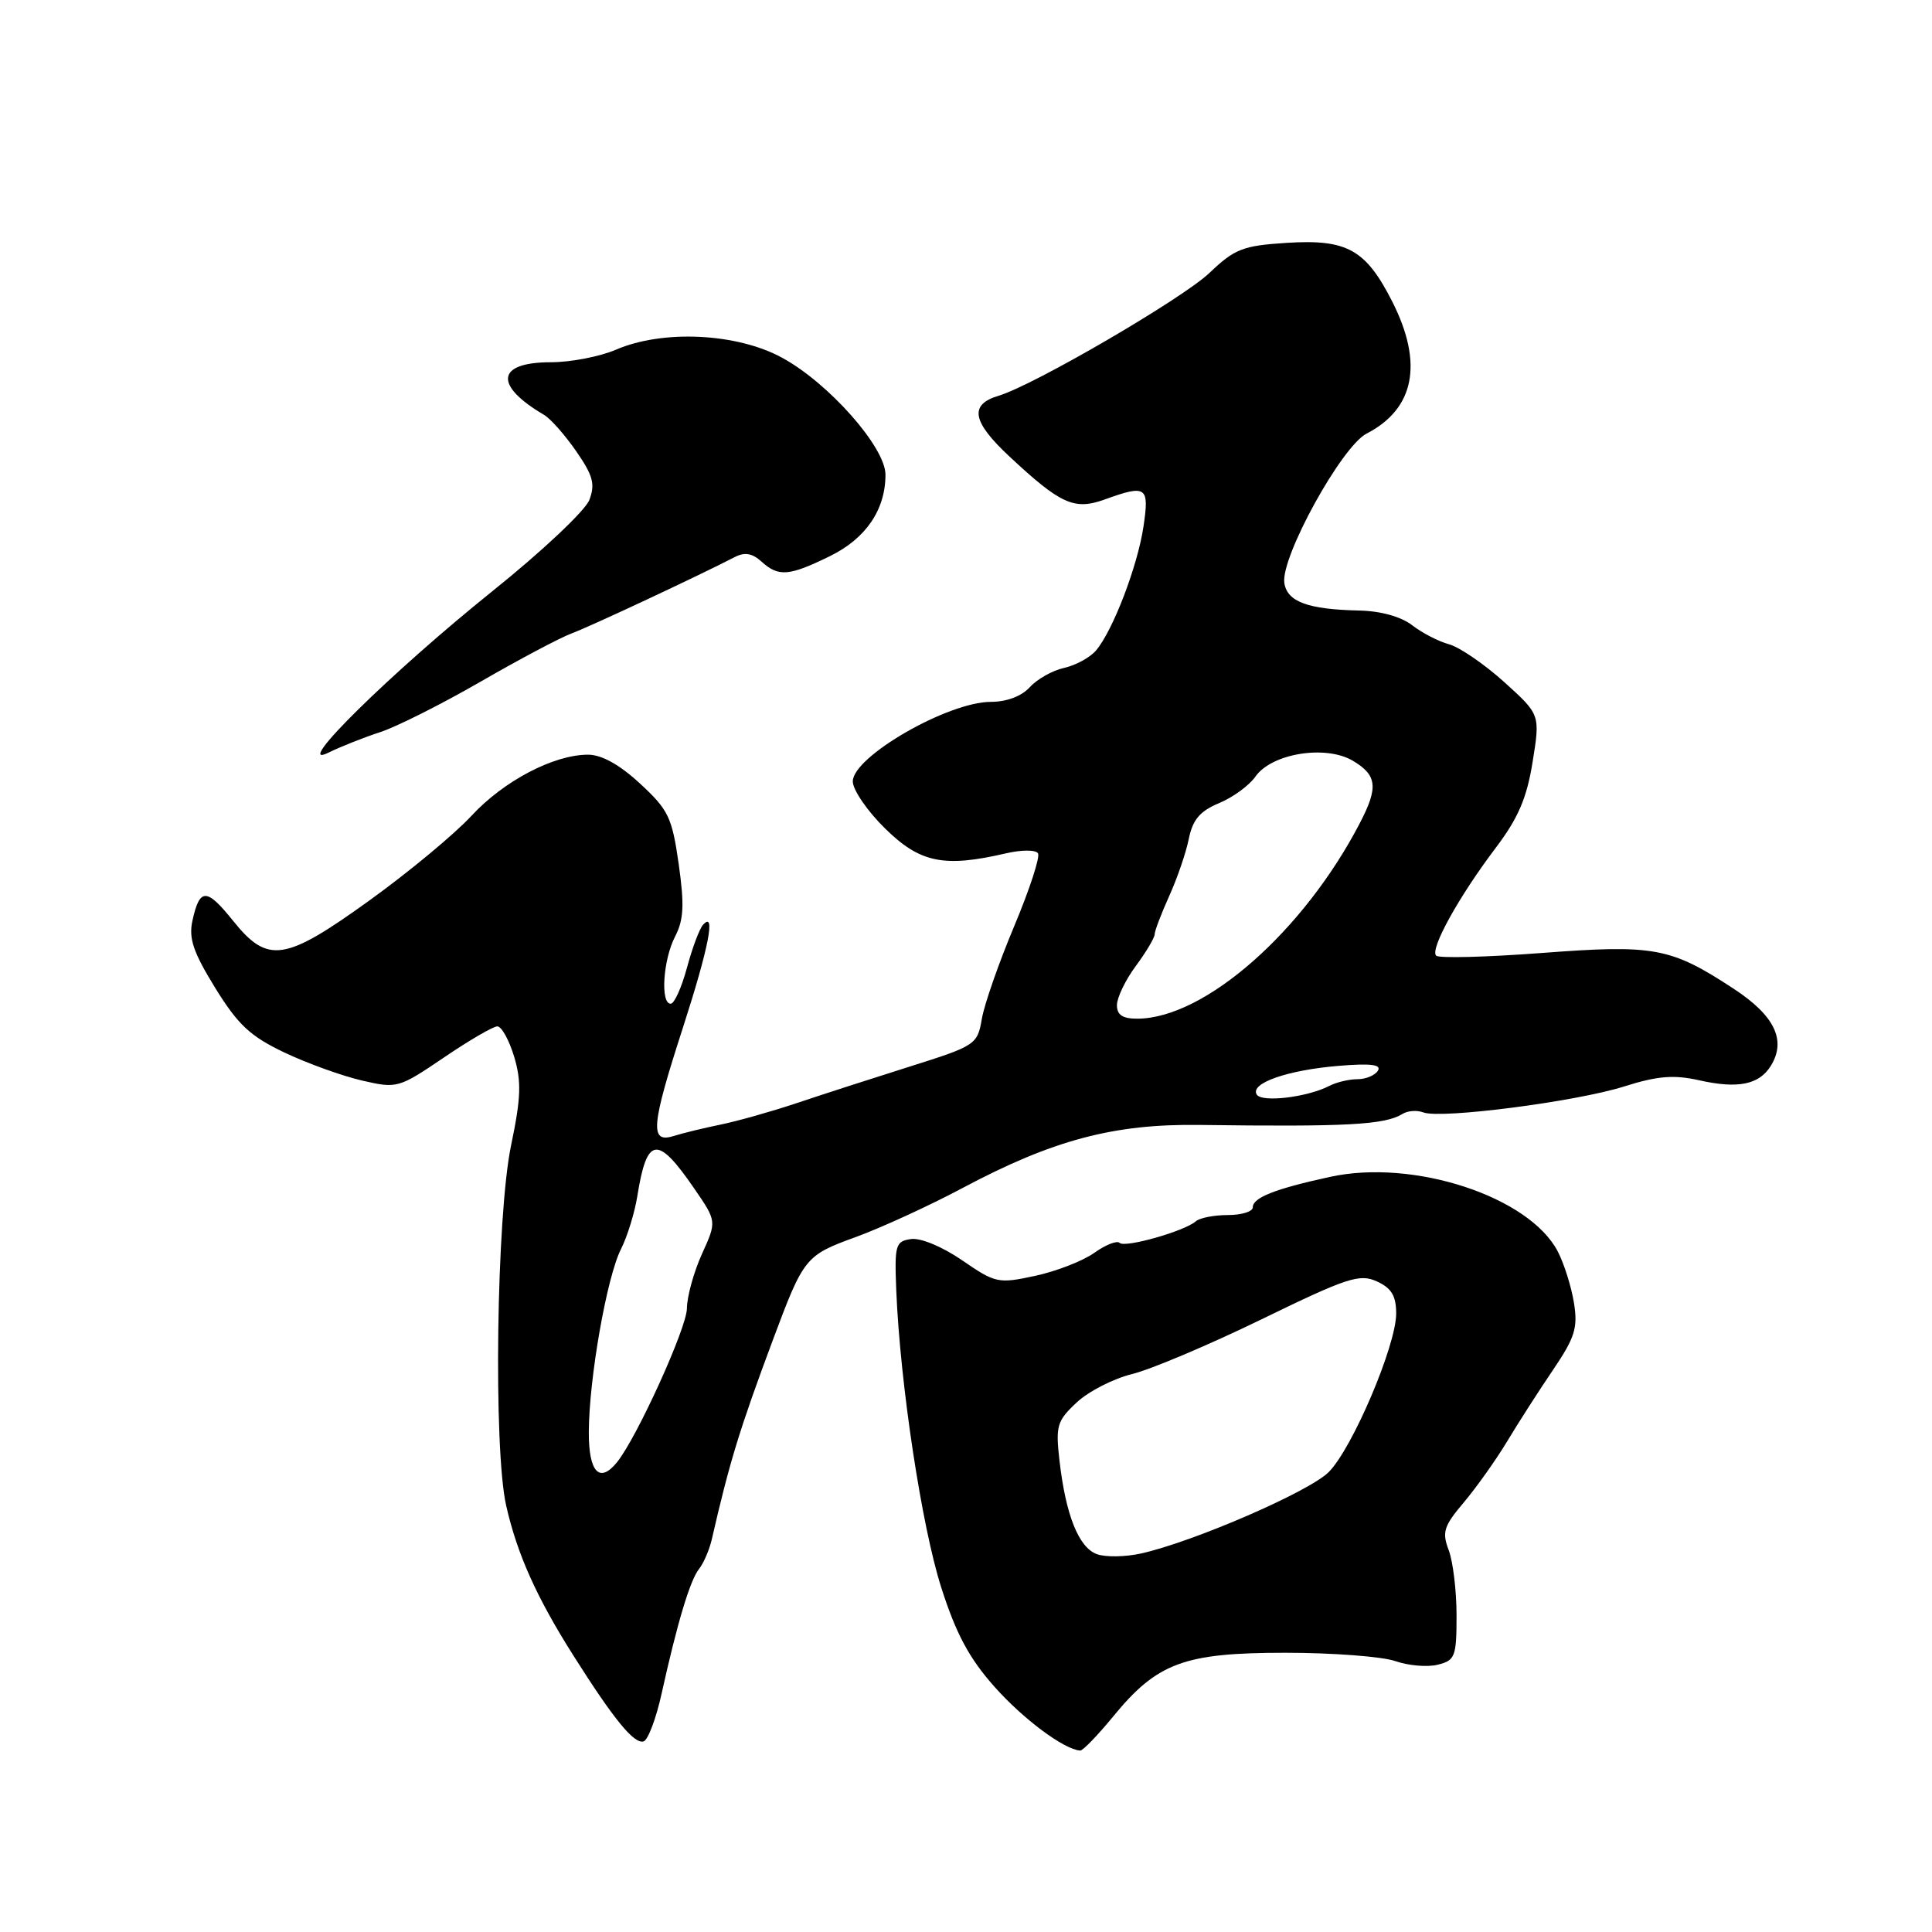 <?xml version="1.0" encoding="UTF-8" standalone="no"?>
<!DOCTYPE svg PUBLIC "-//W3C//DTD SVG 1.1//EN" "http://www.w3.org/Graphics/SVG/1.1/DTD/svg11.dtd" >
<svg xmlns="http://www.w3.org/2000/svg" xmlns:xlink="http://www.w3.org/1999/xlink" version="1.1" viewBox="0 0 256 256">
 <g >
 <path fill="currentColor"
d=" M 147.47 227.48 C 153.33 220.32 156.89 219.00 170.31 219.00 C 176.58 219.00 183.13 219.50 184.87 220.10 C 186.61 220.71 189.15 220.93 190.52 220.58 C 192.81 220.01 193.00 219.51 193.00 214.05 C 193.00 210.79 192.53 206.90 191.96 205.40 C 191.05 203.01 191.31 202.21 193.96 199.08 C 195.62 197.11 198.21 193.47 199.70 191.00 C 201.18 188.53 203.93 184.25 205.79 181.51 C 208.68 177.24 209.09 175.95 208.56 172.65 C 208.22 170.53 207.26 167.46 206.42 165.84 C 202.65 158.56 187.31 153.52 176.25 155.94 C 168.94 157.53 166.00 158.69 166.00 159.98 C 166.00 160.54 164.52 161.00 162.70 161.00 C 160.89 161.00 158.97 161.37 158.45 161.83 C 156.93 163.15 149.05 165.38 148.36 164.69 C 148.01 164.34 146.49 164.94 144.98 166.02 C 143.47 167.09 139.95 168.46 137.15 169.06 C 132.28 170.11 131.90 170.03 127.51 167.01 C 124.90 165.21 122.00 164.00 120.72 164.18 C 118.65 164.48 118.52 164.95 118.76 171.00 C 119.27 183.34 122.13 202.29 124.73 210.38 C 126.68 216.48 128.43 219.75 131.77 223.50 C 135.58 227.79 140.99 231.82 143.13 231.96 C 143.48 231.98 145.43 229.96 147.47 227.48 Z  M 87.66 224.44 C 89.74 215.04 91.43 209.39 92.63 207.89 C 93.23 207.13 93.99 205.38 94.31 204.00 C 96.68 193.67 98.00 189.37 102.43 177.50 C 106.49 166.62 106.72 166.34 113.38 163.92 C 116.75 162.69 123.10 159.78 127.50 157.44 C 139.50 151.05 147.57 148.90 158.97 149.06 C 178.43 149.32 183.50 149.05 185.84 147.60 C 186.53 147.17 187.77 147.08 188.60 147.40 C 190.92 148.29 208.80 145.98 215.18 143.97 C 219.64 142.56 221.77 142.39 225.14 143.14 C 230.28 144.30 233.10 143.73 234.65 141.22 C 236.73 137.83 235.15 134.56 229.67 130.98 C 221.35 125.53 219.20 125.14 204.23 126.28 C 196.93 126.83 190.66 126.99 190.30 126.63 C 189.44 125.78 193.28 118.84 198.18 112.36 C 201.17 108.41 202.31 105.76 203.08 100.95 C 204.09 94.69 204.09 94.69 199.30 90.36 C 196.66 87.99 193.38 85.74 192.00 85.37 C 190.62 85.00 188.43 83.86 187.12 82.85 C 185.65 81.71 182.95 80.96 180.12 80.90 C 173.29 80.75 170.55 79.74 170.18 77.24 C 169.69 73.83 177.76 59.17 181.07 57.46 C 187.45 54.17 188.62 48.14 184.49 39.98 C 180.98 33.06 178.50 31.67 170.50 32.18 C 164.68 32.55 163.61 32.97 160.25 36.17 C 156.70 39.56 136.96 51.06 132.34 52.43 C 128.39 53.61 128.79 55.86 133.77 60.50 C 140.53 66.81 142.35 67.64 146.36 66.19 C 151.91 64.18 152.31 64.46 151.52 69.75 C 150.75 74.98 147.47 83.55 145.23 86.19 C 144.44 87.12 142.54 88.16 141.00 88.50 C 139.46 88.84 137.42 89.99 136.45 91.06 C 135.37 92.25 133.39 93.00 131.30 93.00 C 125.60 93.00 113.00 100.26 113.00 103.54 C 113.00 104.66 114.93 107.48 117.29 109.79 C 121.91 114.33 125.07 114.98 133.26 113.08 C 135.35 112.59 137.25 112.59 137.54 113.07 C 137.84 113.54 136.42 117.88 134.39 122.72 C 132.36 127.55 130.43 133.07 130.10 135.00 C 129.51 138.42 129.29 138.57 120.50 141.34 C 115.55 142.90 108.80 145.08 105.50 146.19 C 102.20 147.29 97.70 148.56 95.50 149.01 C 93.30 149.46 90.49 150.14 89.25 150.53 C 86.07 151.52 86.27 149.21 90.50 136.14 C 93.92 125.55 94.88 120.62 93.15 122.55 C 92.68 123.07 91.72 125.64 91.02 128.25 C 90.31 130.86 89.35 133.00 88.87 133.00 C 87.48 133.00 87.86 127.17 89.45 124.10 C 90.60 121.87 90.70 119.93 89.93 114.48 C 89.05 108.30 88.57 107.30 84.81 103.83 C 82.10 101.32 79.72 100.00 77.92 100.00 C 73.37 100.00 66.75 103.47 62.45 108.12 C 60.22 110.53 54.18 115.54 49.04 119.25 C 37.73 127.41 35.50 127.75 30.90 122.03 C 27.37 117.63 26.46 117.62 25.50 121.99 C 24.98 124.35 25.61 126.18 28.52 130.91 C 31.55 135.81 33.17 137.32 37.72 139.48 C 40.76 140.92 45.38 142.58 47.98 143.18 C 52.61 144.25 52.82 144.19 58.80 140.14 C 62.15 137.86 65.35 136.00 65.90 136.00 C 66.46 136.00 67.46 137.81 68.13 140.02 C 69.11 143.32 69.04 145.44 67.72 151.77 C 65.78 161.09 65.36 191.92 67.07 199.50 C 68.52 205.90 71.08 211.63 75.96 219.34 C 81.34 227.85 84.04 231.15 85.29 230.74 C 85.87 230.54 86.94 227.71 87.66 224.44 Z  M 50.38 97.01 C 52.51 96.32 58.46 93.33 63.60 90.37 C 68.74 87.40 74.19 84.51 75.72 83.94 C 78.20 83.02 92.55 76.30 97.35 73.82 C 98.67 73.13 99.68 73.30 100.92 74.43 C 103.17 76.46 104.55 76.35 109.99 73.68 C 114.73 71.36 117.33 67.54 117.33 62.90 C 117.33 59.27 109.81 50.76 103.63 47.40 C 97.64 44.13 87.84 43.66 81.63 46.33 C 79.50 47.25 75.61 48.00 72.98 48.00 C 65.79 48.00 65.39 51.03 72.07 54.96 C 72.94 55.46 74.86 57.64 76.35 59.79 C 78.58 63.01 78.89 64.15 78.09 66.25 C 77.56 67.65 71.81 73.07 65.31 78.28 C 51.85 89.09 38.55 102.17 43.50 99.74 C 45.15 98.93 48.25 97.70 50.38 97.01 Z  M 145.33 205.93 C 142.93 205.04 141.22 200.76 140.39 193.56 C 139.86 188.93 140.05 188.28 142.66 185.84 C 144.22 184.37 147.53 182.68 150.00 182.07 C 152.47 181.47 160.21 178.20 167.19 174.80 C 178.51 169.29 180.15 168.75 182.44 169.79 C 184.38 170.68 185.00 171.70 185.00 174.05 C 185.00 178.29 179.19 191.93 176.06 195.06 C 173.47 197.65 158.21 204.27 151.22 205.84 C 149.12 206.31 146.47 206.35 145.33 205.93 Z  M 78.02 189.75 C 78.05 182.64 80.41 169.18 82.29 165.50 C 83.12 163.85 84.10 160.69 84.45 158.48 C 85.72 150.56 87.10 150.37 91.98 157.47 C 94.98 161.83 94.98 161.83 93.01 166.16 C 91.93 168.55 91.03 171.80 91.02 173.38 C 91.00 175.95 84.39 190.50 81.76 193.75 C 79.44 196.62 78.00 195.08 78.02 189.75 Z  M 166.52 145.03 C 165.60 143.54 170.59 141.79 177.39 141.23 C 181.62 140.88 183.08 141.06 182.58 141.87 C 182.20 142.49 180.98 143.00 179.88 143.00 C 178.77 143.00 177.11 143.39 176.18 143.87 C 173.22 145.40 167.19 146.12 166.52 145.03 Z  M 148.00 133.19 C 148.00 132.20 149.12 129.86 150.50 128.00 C 151.88 126.14 153.00 124.24 153.00 123.79 C 153.00 123.35 153.87 121.07 154.92 118.74 C 155.98 116.41 157.15 113.00 157.52 111.16 C 158.04 108.61 158.99 107.48 161.53 106.42 C 163.37 105.66 165.54 104.07 166.36 102.89 C 168.51 99.83 175.64 98.67 179.25 100.80 C 182.47 102.71 182.66 104.31 180.20 109.04 C 172.76 123.38 159.68 134.91 150.75 134.98 C 148.76 134.99 148.00 134.50 148.00 133.19 Z "/>
</g>
</svg>